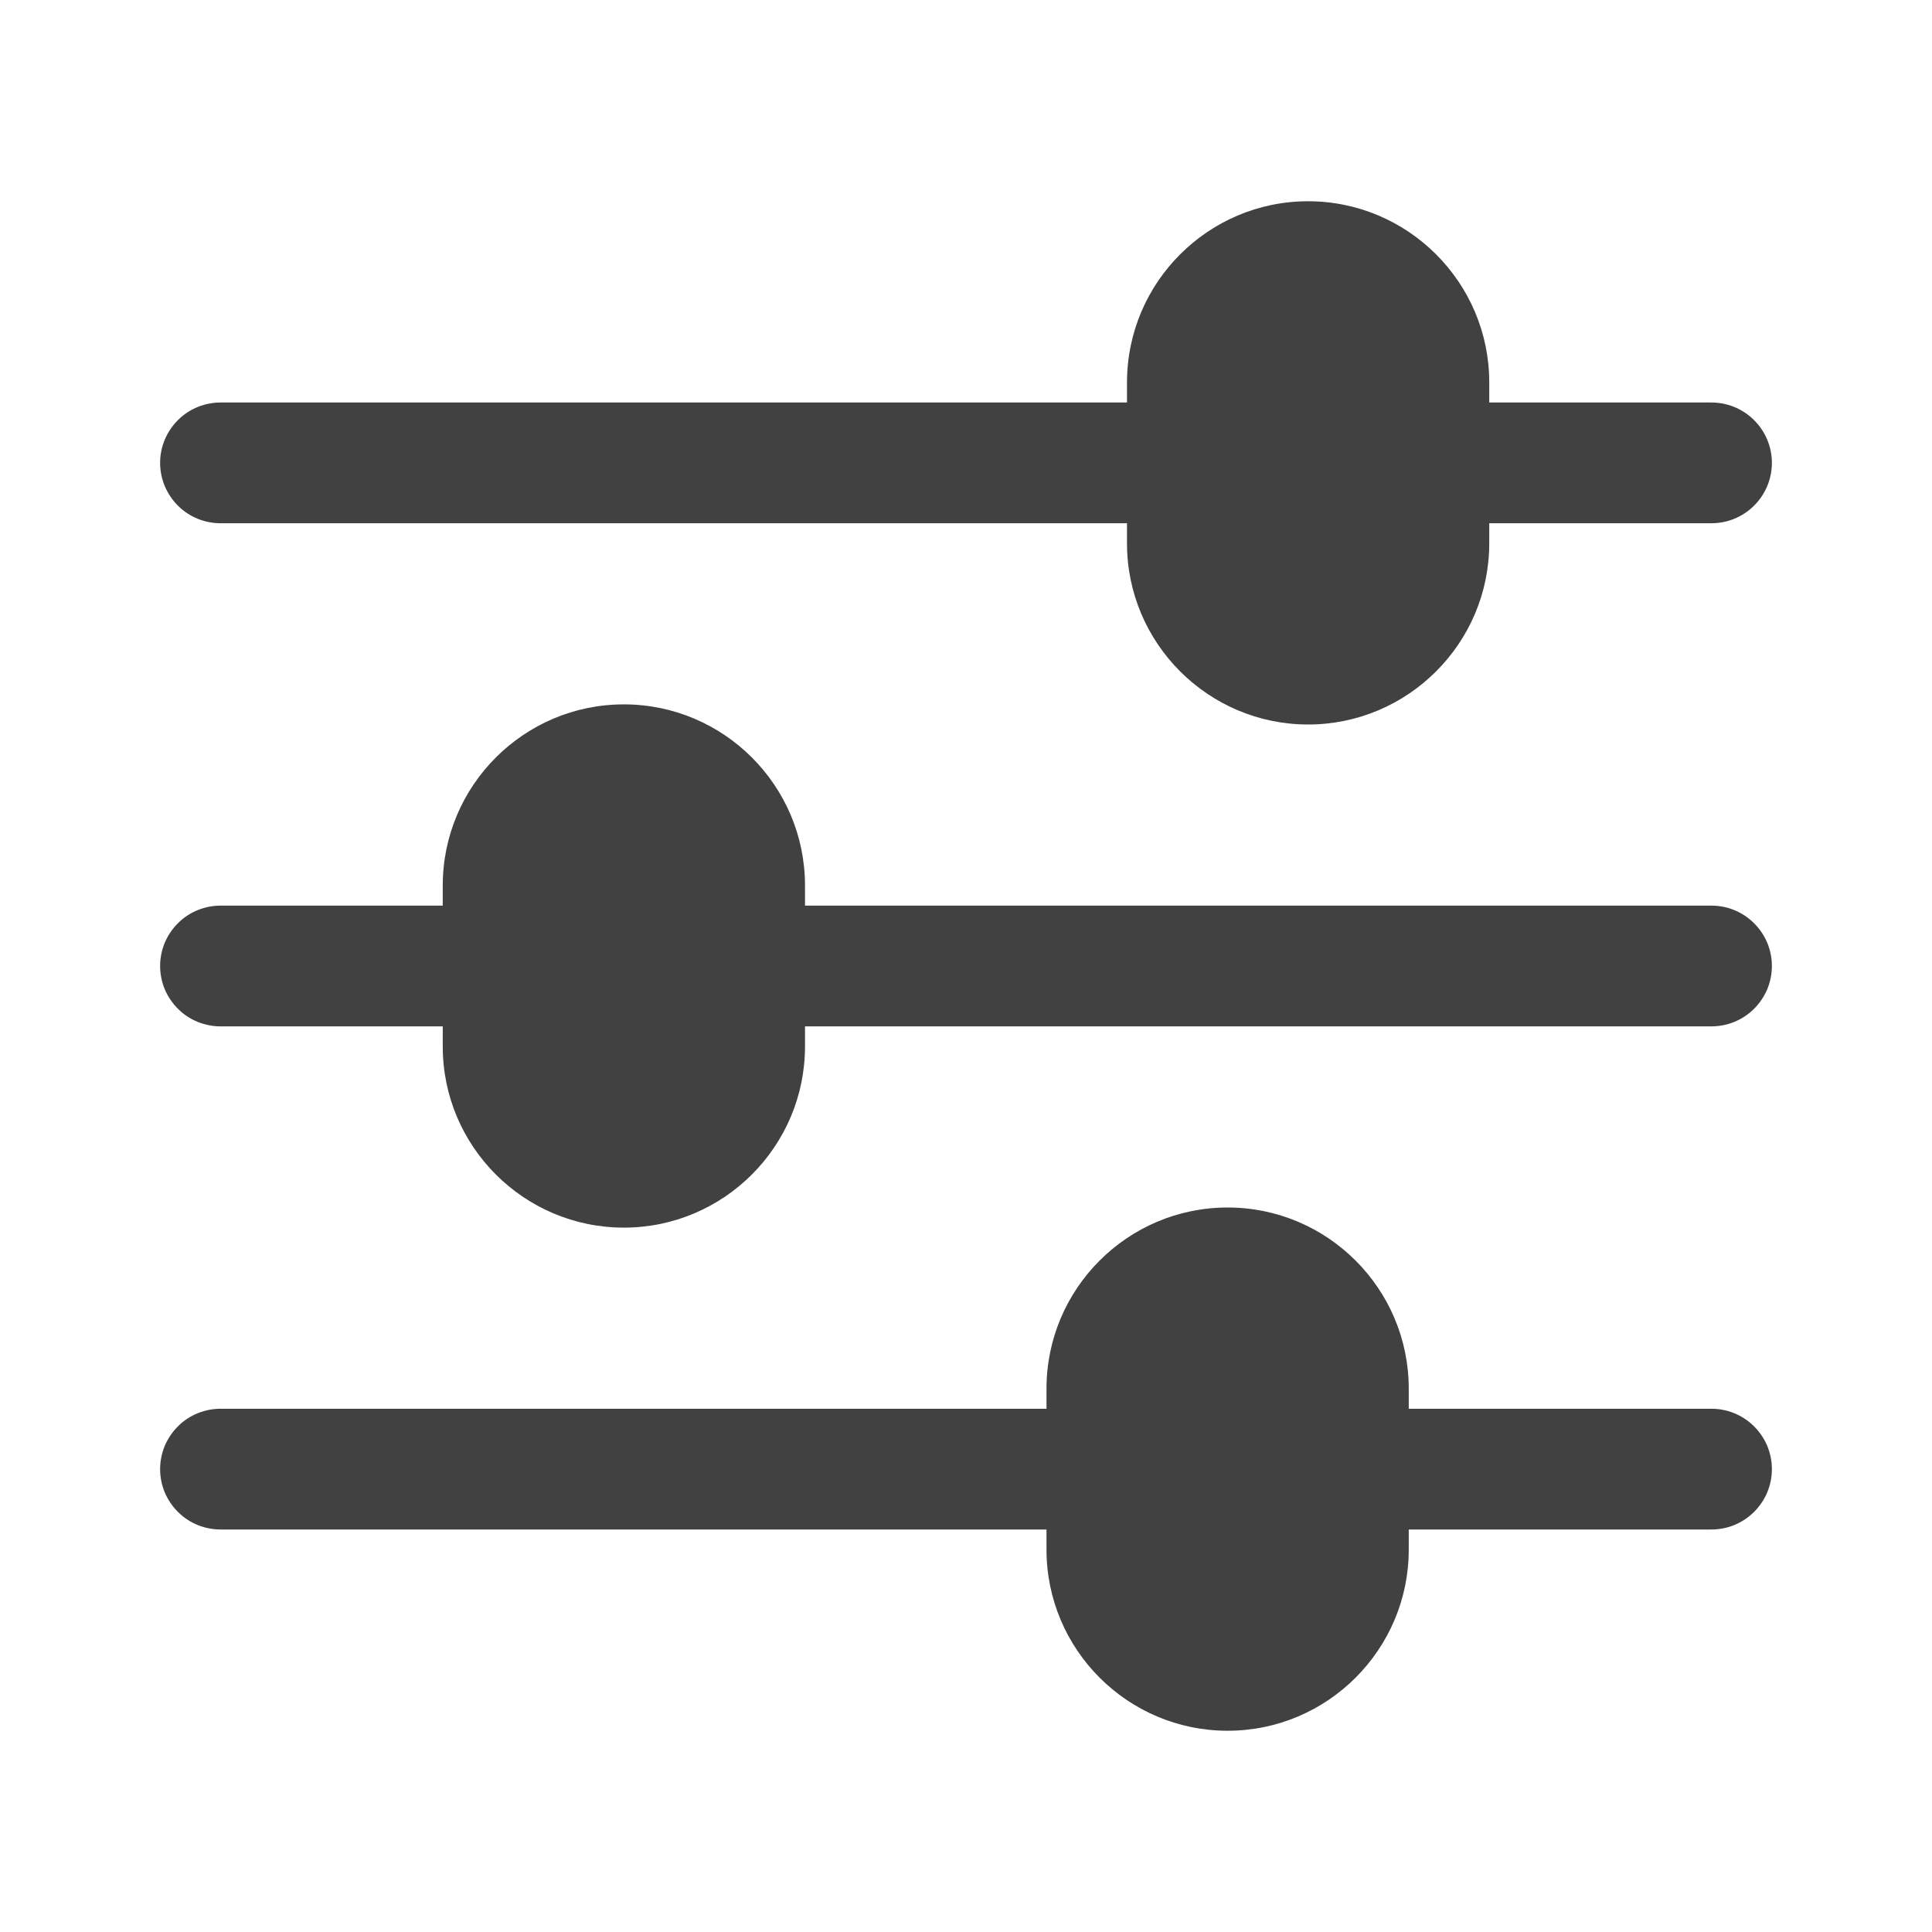 <svg width="24" height="24" viewBox="0 0 24 24" fill="none" xmlns="http://www.w3.org/2000/svg">
<path d="M16.25 2.5C15.009 2.5 14 3.51 14 4.75V5H2.75C2.651 4.999 2.552 5.017 2.46 5.054C2.367 5.091 2.283 5.146 2.213 5.216C2.142 5.286 2.086 5.369 2.047 5.461C2.009 5.552 1.989 5.651 1.989 5.75C1.989 5.849 2.009 5.948 2.047 6.039C2.086 6.131 2.142 6.214 2.213 6.284C2.283 6.354 2.367 6.409 2.46 6.446C2.552 6.483 2.651 6.501 2.75 6.5H14V6.75C14 7.99 15.009 9 16.25 9C17.49 9 18.5 7.99 18.5 6.75V6.5H21.25C21.349 6.501 21.448 6.483 21.54 6.446C21.632 6.409 21.716 6.354 21.787 6.284C21.858 6.214 21.914 6.131 21.953 6.039C21.991 5.948 22.011 5.849 22.011 5.75C22.011 5.651 21.991 5.552 21.953 5.461C21.914 5.369 21.858 5.286 21.787 5.216C21.716 5.146 21.632 5.091 21.54 5.054C21.448 5.017 21.349 4.999 21.25 5H18.5V4.75C18.5 3.51 17.49 2.5 16.25 2.5ZM7.75 8.75C6.509 8.75 5.5 9.759 5.5 11V11.25H2.75C2.651 11.249 2.552 11.267 2.46 11.304C2.367 11.341 2.283 11.396 2.213 11.466C2.142 11.536 2.086 11.619 2.047 11.71C2.009 11.802 1.989 11.901 1.989 12C1.989 12.099 2.009 12.198 2.047 12.29C2.086 12.381 2.142 12.464 2.213 12.534C2.283 12.604 2.367 12.659 2.46 12.696C2.552 12.733 2.651 12.751 2.75 12.75H5.5V13C5.5 14.241 6.509 15.25 7.75 15.25C8.99 15.25 10 14.241 10 13V12.75H21.25C21.349 12.751 21.448 12.733 21.54 12.696C21.632 12.659 21.716 12.604 21.787 12.534C21.858 12.464 21.914 12.381 21.953 12.29C21.991 12.198 22.011 12.099 22.011 12C22.011 11.901 21.991 11.802 21.953 11.71C21.914 11.619 21.858 11.536 21.787 11.466C21.716 11.396 21.632 11.341 21.54 11.304C21.448 11.267 21.349 11.249 21.25 11.25H10V11C10 9.759 8.99 8.75 7.75 8.75ZM15.25 15C14.009 15 13 16.009 13 17.25V17.5H2.75C2.651 17.499 2.552 17.517 2.46 17.554C2.367 17.591 2.283 17.646 2.213 17.716C2.142 17.786 2.086 17.869 2.047 17.96C2.009 18.052 1.989 18.151 1.989 18.25C1.989 18.349 2.009 18.448 2.047 18.54C2.086 18.631 2.142 18.714 2.213 18.784C2.283 18.854 2.367 18.909 2.46 18.946C2.552 18.983 2.651 19.001 2.75 19H13V19.25C13 20.491 14.009 21.5 15.25 21.5C16.49 21.5 17.5 20.491 17.5 19.25V19H21.25C21.349 19.001 21.448 18.983 21.54 18.946C21.632 18.909 21.716 18.854 21.787 18.784C21.858 18.714 21.914 18.631 21.953 18.54C21.991 18.448 22.011 18.349 22.011 18.25C22.011 18.151 21.991 18.052 21.953 17.96C21.914 17.869 21.858 17.786 21.787 17.716C21.716 17.646 21.632 17.591 21.54 17.554C21.448 17.517 21.349 17.499 21.25 17.5H17.5V17.25C17.5 16.009 16.49 15 15.25 15Z" fill="#414141"/>
</svg>

